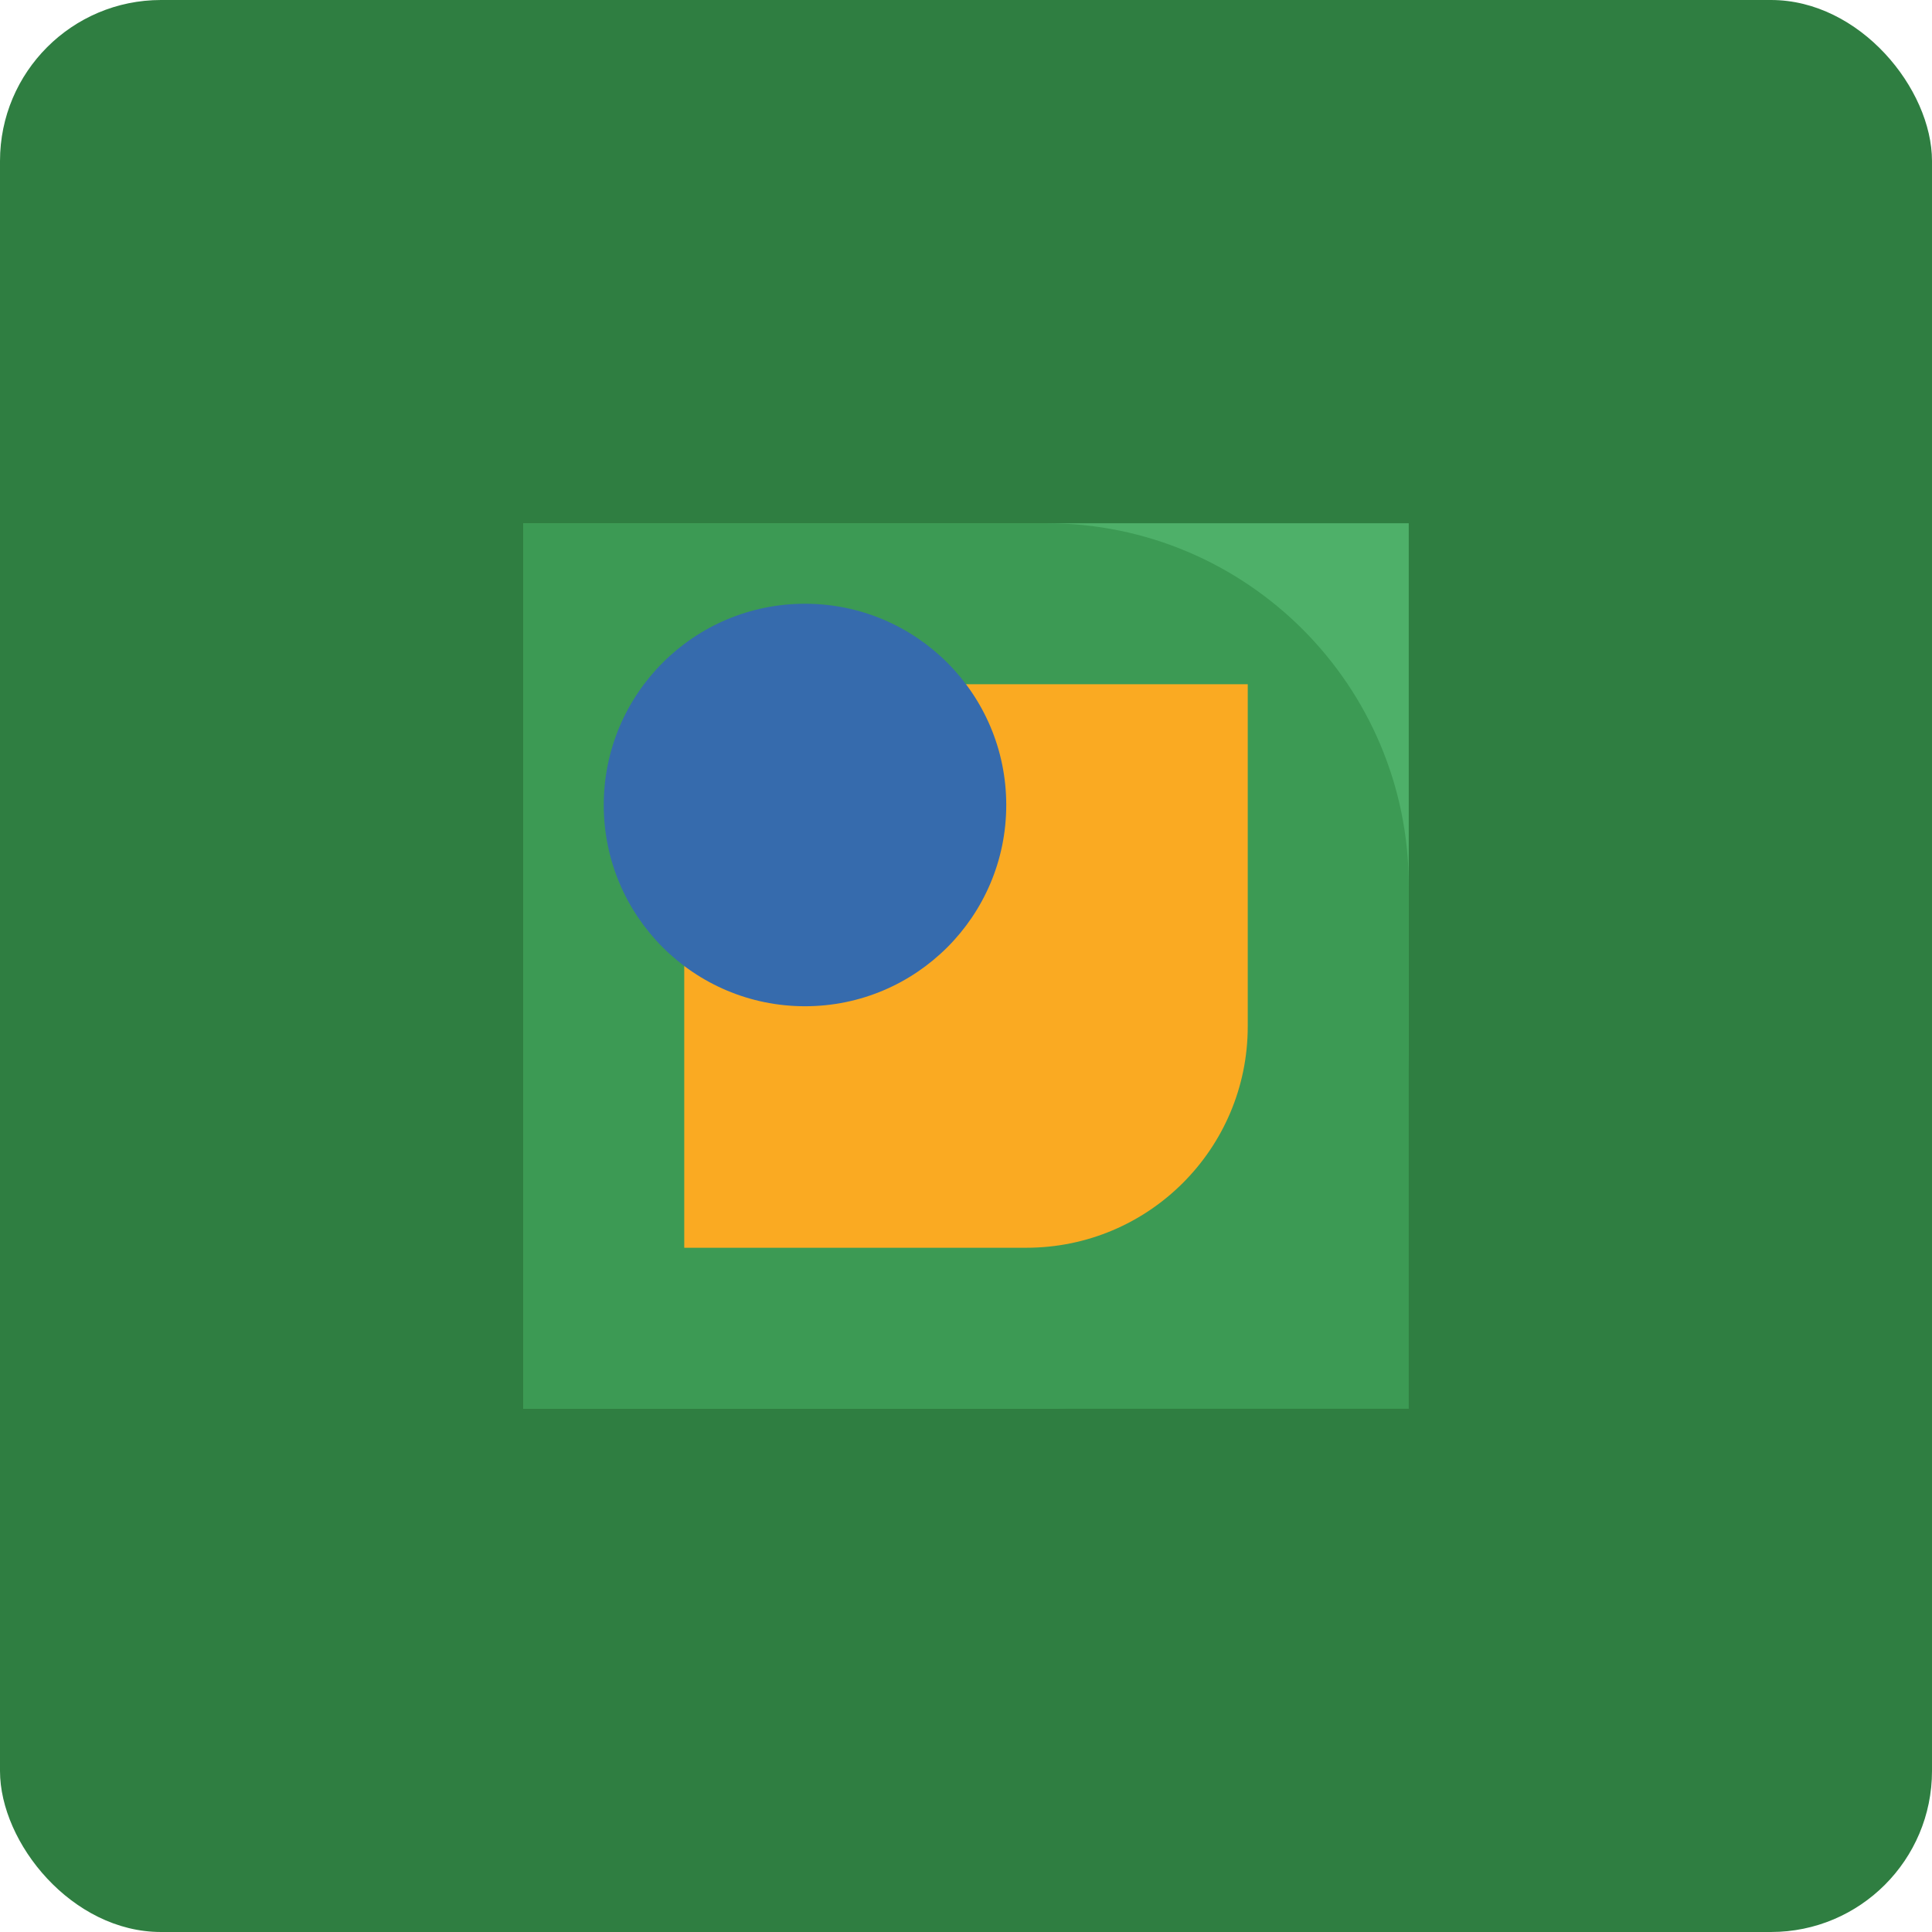 <?xml version="1.0" encoding="UTF-8"?>
<svg width="48" height="48" viewBox="0 0 48 48" fill="none" xmlns="http://www.w3.org/2000/svg">
  <rect width="48" height="48" rx="4" fill="#2F7E41"/>
  <path d="M13 13H35V26C35 30.971 30.971 35 26 35H13V13Z" fill="#4EB069"/>
  <path d="M13 13H26C30.971 13 35 17.029 35 22V35H13V13Z" fill="#3C9A54"/>
  <path d="M17 17H31V25.5C31 28.538 28.538 31 25.5 31H17V17Z" fill="#FAAA22"/>
  <path d="M20 25C22.761 25 25 22.761 25 20C25 17.239 22.761 15 20 15C17.239 15 15 17.239 15 20C15 22.761 17.239 25 20 25Z" fill="#366BAD"/>
</svg>